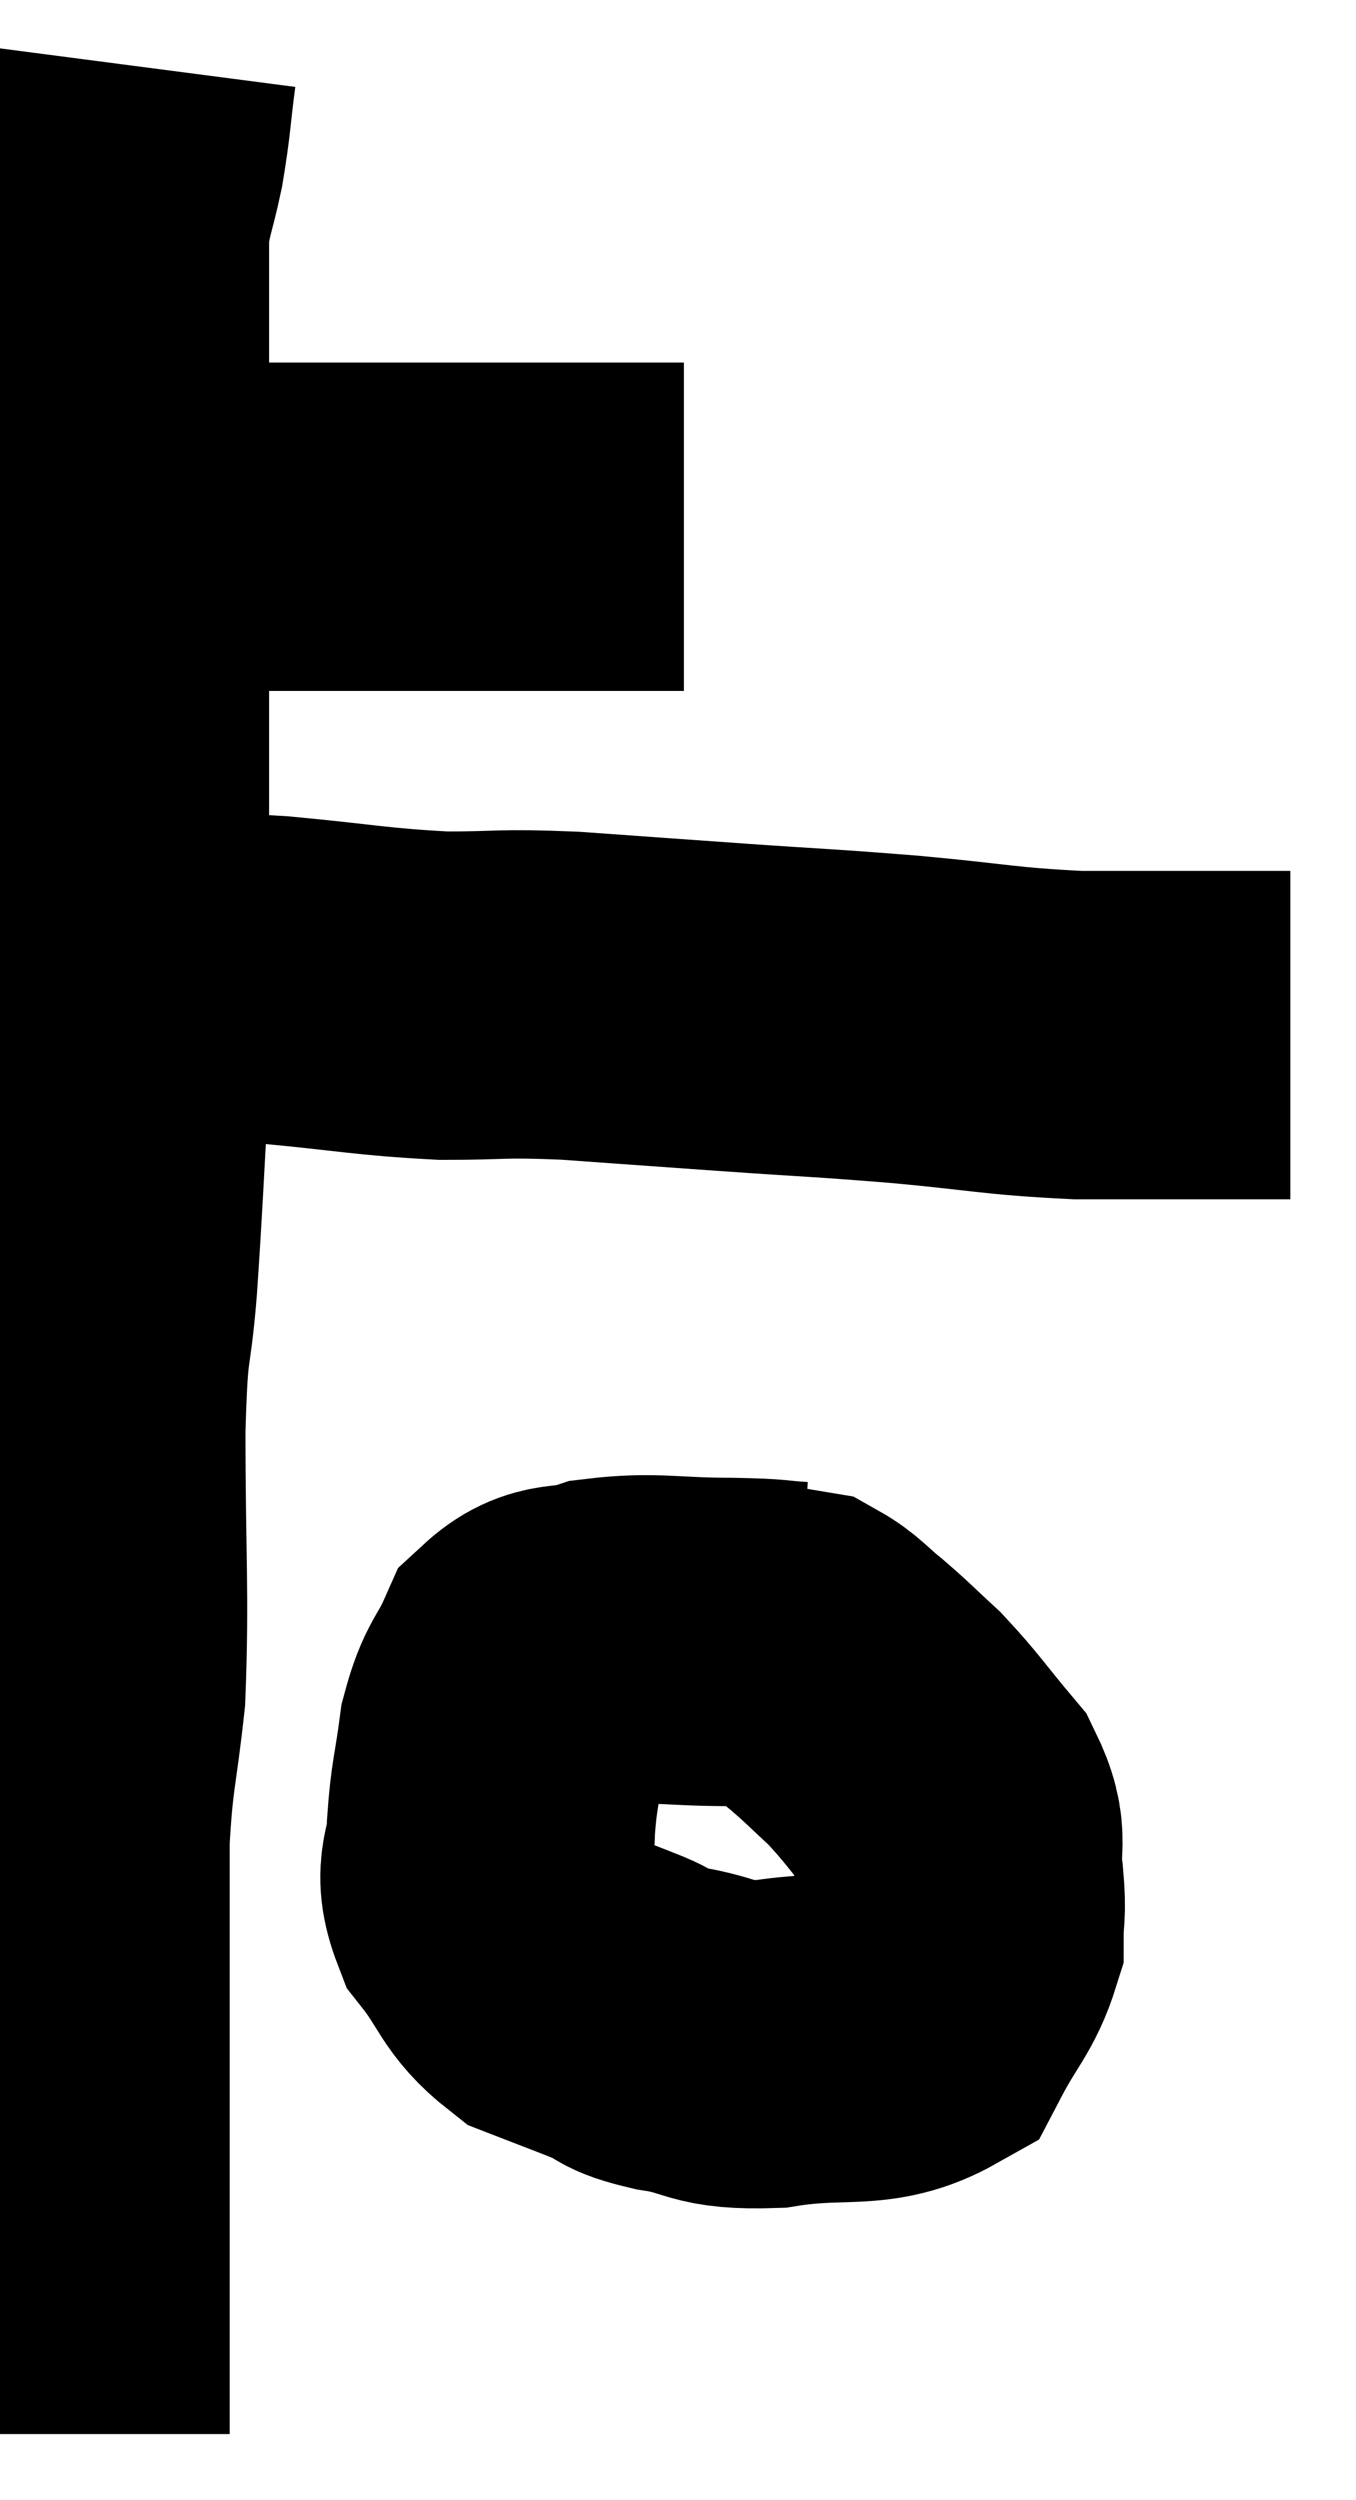 <svg xmlns="http://www.w3.org/2000/svg" viewBox="13.64 2.54 20.66 38.06" width="20.66" height="38.06"><path d="M 14.94 10.56 C 15.72 10.56, 15.9 10.56, 16.5 10.56 C 16.92 10.56, 16.83 10.56, 17.34 10.56 C 17.94 10.56, 17.91 10.56, 18.54 10.56 C 19.2 10.56, 19.17 10.56, 19.86 10.56 C 20.58 10.56, 20.85 10.56, 21.3 10.56 C 21.48 10.56, 21.405 10.56, 21.66 10.56 C 21.99 10.56, 21.975 10.56, 22.32 10.56 C 22.68 10.56, 22.695 10.56, 23.04 10.56 C 23.37 10.56, 23.445 10.56, 23.7 10.56 C 23.88 10.56, 23.97 10.56, 24.06 10.56 L 24.06 10.56" fill="none" stroke="black" stroke-width="5"></path><path d="M 15.66 3.54 C 15.57 4.23, 15.585 4.29, 15.48 4.92 C 15.36 5.49, 15.3 5.55, 15.24 6.06 C 15.24 6.51, 15.24 6.405, 15.24 6.96 C 15.24 7.62, 15.24 7.455, 15.24 8.28 C 15.24 9.27, 15.24 9.315, 15.24 10.26 C 15.24 11.16, 15.24 10.77, 15.24 12.06 C 15.24 13.74, 15.24 13.68, 15.24 15.42 C 15.24 17.22, 15.285 17.355, 15.24 19.02 C 15.15 20.55, 15.15 20.76, 15.06 22.08 C 14.97 23.19, 14.925 22.74, 14.88 24.3 C 14.88 26.31, 14.94 26.76, 14.88 28.32 C 14.76 29.43, 14.7 29.445, 14.64 30.54 C 14.64 31.62, 14.64 31.68, 14.64 32.7 C 14.64 33.66, 14.64 33.735, 14.64 34.62 C 14.64 35.43, 14.64 35.67, 14.64 36.24 C 14.64 36.57, 14.64 36.69, 14.64 36.9 C 14.64 36.99, 14.64 37.035, 14.64 37.08 C 14.64 37.08, 14.64 37.08, 14.64 37.08 C 14.64 37.08, 14.64 37.08, 14.64 37.08 C 14.64 37.08, 14.64 37.08, 14.64 37.08 C 14.64 37.08, 14.64 36.96, 14.64 37.08 C 14.64 37.32, 14.64 37.155, 14.64 37.56 C 14.64 38.13, 14.64 38.28, 14.64 38.7 C 14.64 38.97, 14.64 39.015, 14.64 39.24 C 14.64 39.42, 14.64 39.51, 14.64 39.6 L 14.64 39.6" fill="none" stroke="black" stroke-width="5"></path><path d="M 16.62 17.46 C 17.22 17.46, 16.875 17.4, 17.82 17.46 C 19.11 17.58, 19.275 17.64, 20.4 17.7 C 21.36 17.7, 21.21 17.655, 22.32 17.7 C 23.58 17.79, 23.565 17.79, 24.84 17.88 C 26.13 17.97, 26.115 17.955, 27.42 18.06 C 28.74 18.18, 28.845 18.24, 30.06 18.3 C 31.17 18.3, 31.53 18.3, 32.28 18.3 C 32.67 18.3, 32.805 18.3, 33.06 18.3 C 33.18 18.3, 33.24 18.3, 33.3 18.3 C 33.3 18.3, 33.3 18.3, 33.3 18.3 L 33.3 18.3" fill="none" stroke="black" stroke-width="5"></path><path d="M 25.8 27.6 C 25.29 27.57, 25.515 27.555, 24.78 27.54 C 23.82 27.54, 23.61 27.45, 22.86 27.54 C 22.32 27.72, 22.17 27.54, 21.78 27.9 C 21.54 28.44, 21.465 28.365, 21.3 28.98 C 21.21 29.67, 21.165 29.715, 21.12 30.36 C 21.12 30.96, 20.895 30.975, 21.12 31.56 C 21.57 32.13, 21.525 32.31, 22.02 32.7 C 22.56 32.91, 22.65 32.94, 23.1 33.12 C 23.46 33.27, 23.25 33.285, 23.82 33.42 C 24.6 33.54, 24.435 33.69, 25.38 33.66 C 26.49 33.48, 26.88 33.705, 27.6 33.3 C 27.93 32.67, 28.095 32.565, 28.26 32.04 C 28.26 31.62, 28.305 31.71, 28.26 31.2 C 28.17 30.6, 28.365 30.585, 28.08 30 C 27.6 29.43, 27.54 29.31, 27.12 28.86 C 26.76 28.53, 26.73 28.485, 26.4 28.2 C 26.1 27.96, 26.04 27.855, 25.8 27.72 C 25.62 27.69, 25.53 27.675, 25.44 27.66 L 25.44 27.66" fill="none" stroke="black" stroke-width="5"></path></svg>